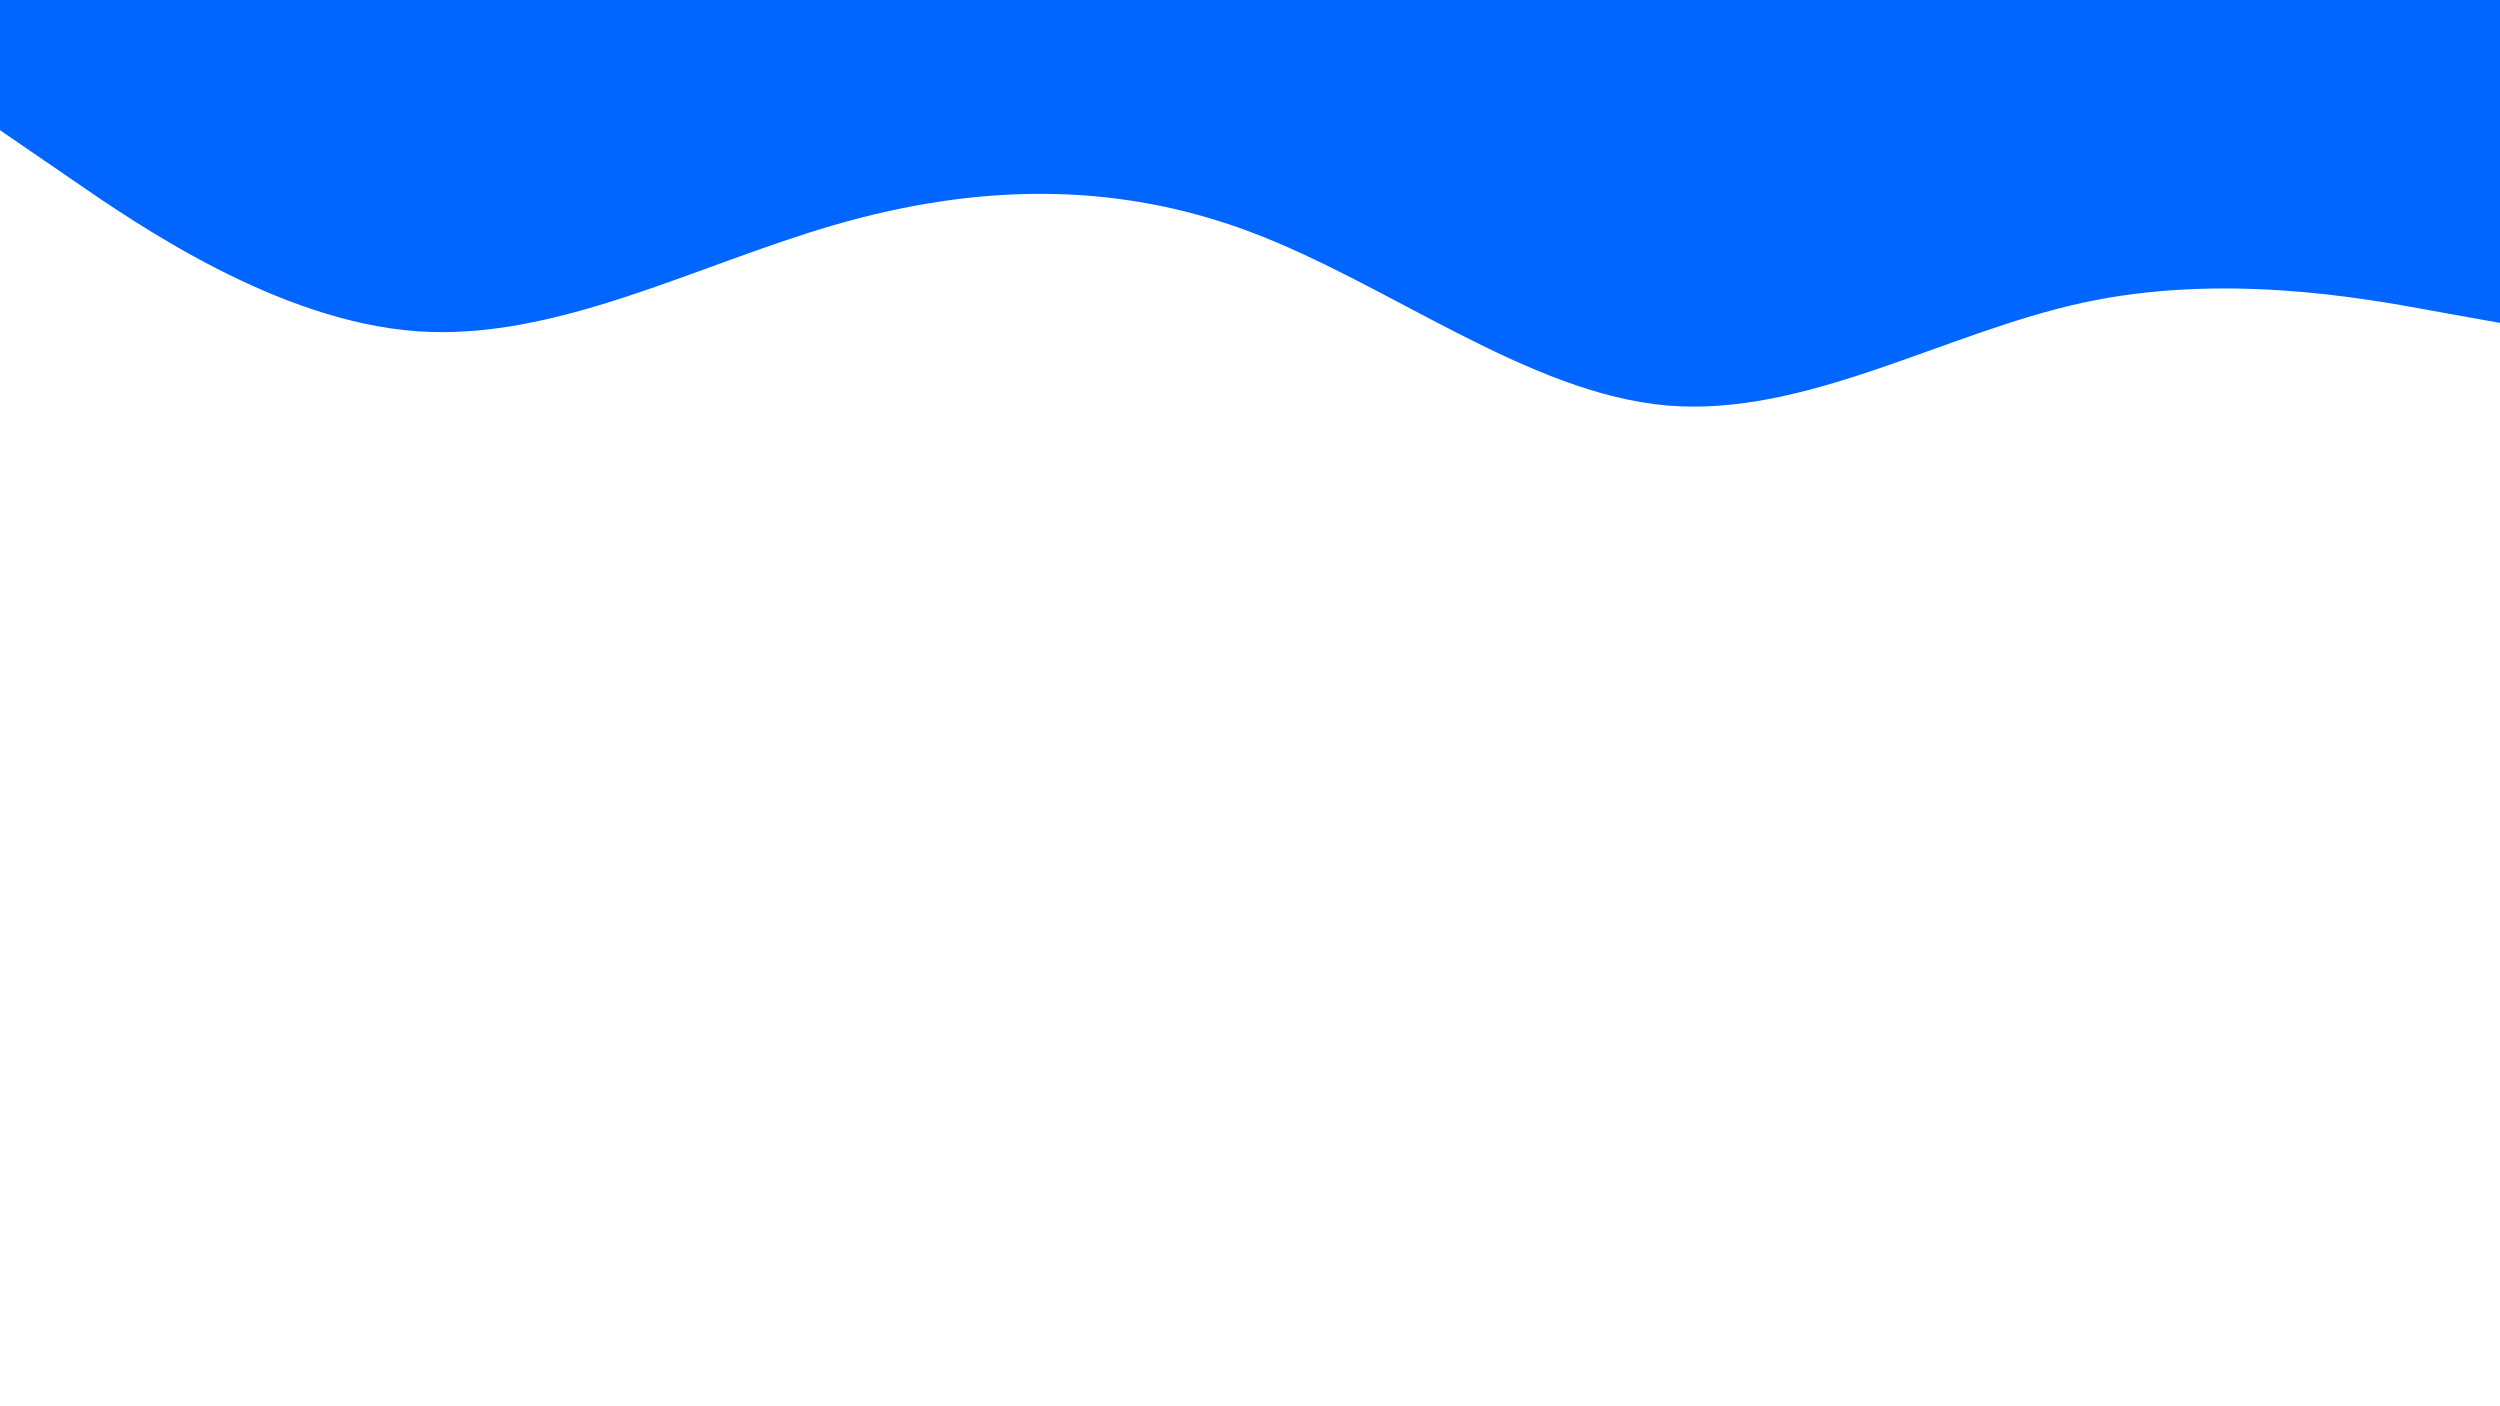 <svg id="visual" viewBox="0 0 960 540" width="960" height="540" xmlns="http://www.w3.org/2000/svg" xmlns:xlink="http://www.w3.org/1999/xlink" version="1.1"><rect x="0" y="0" width="960" height="540" fill="#ffffff"></rect><path d="M0 50L26.7 68.3C53.3 86.7 106.7 123.3 160 127.2C213.3 131 266.7 102 320 86.5C373.3 71 426.7 69 480 89C533.3 109 586.7 151 640 155.7C693.3 160.3 746.7 127.7 800 116.2C853.3 104.7 906.7 114.3 933.3 119.2L960 124L960 0L933.3 0C906.7 0 853.3 0 800 0C746.7 0 693.3 0 640 0C586.7 0 533.3 0 480 0C426.7 0 373.3 0 320 0C266.7 0 213.3 0 160 0C106.7 0 53.3 0 26.7 0L0 0Z" fill="#0066FF" stroke-linecap="round" stroke-linejoin="miter"></path></svg>